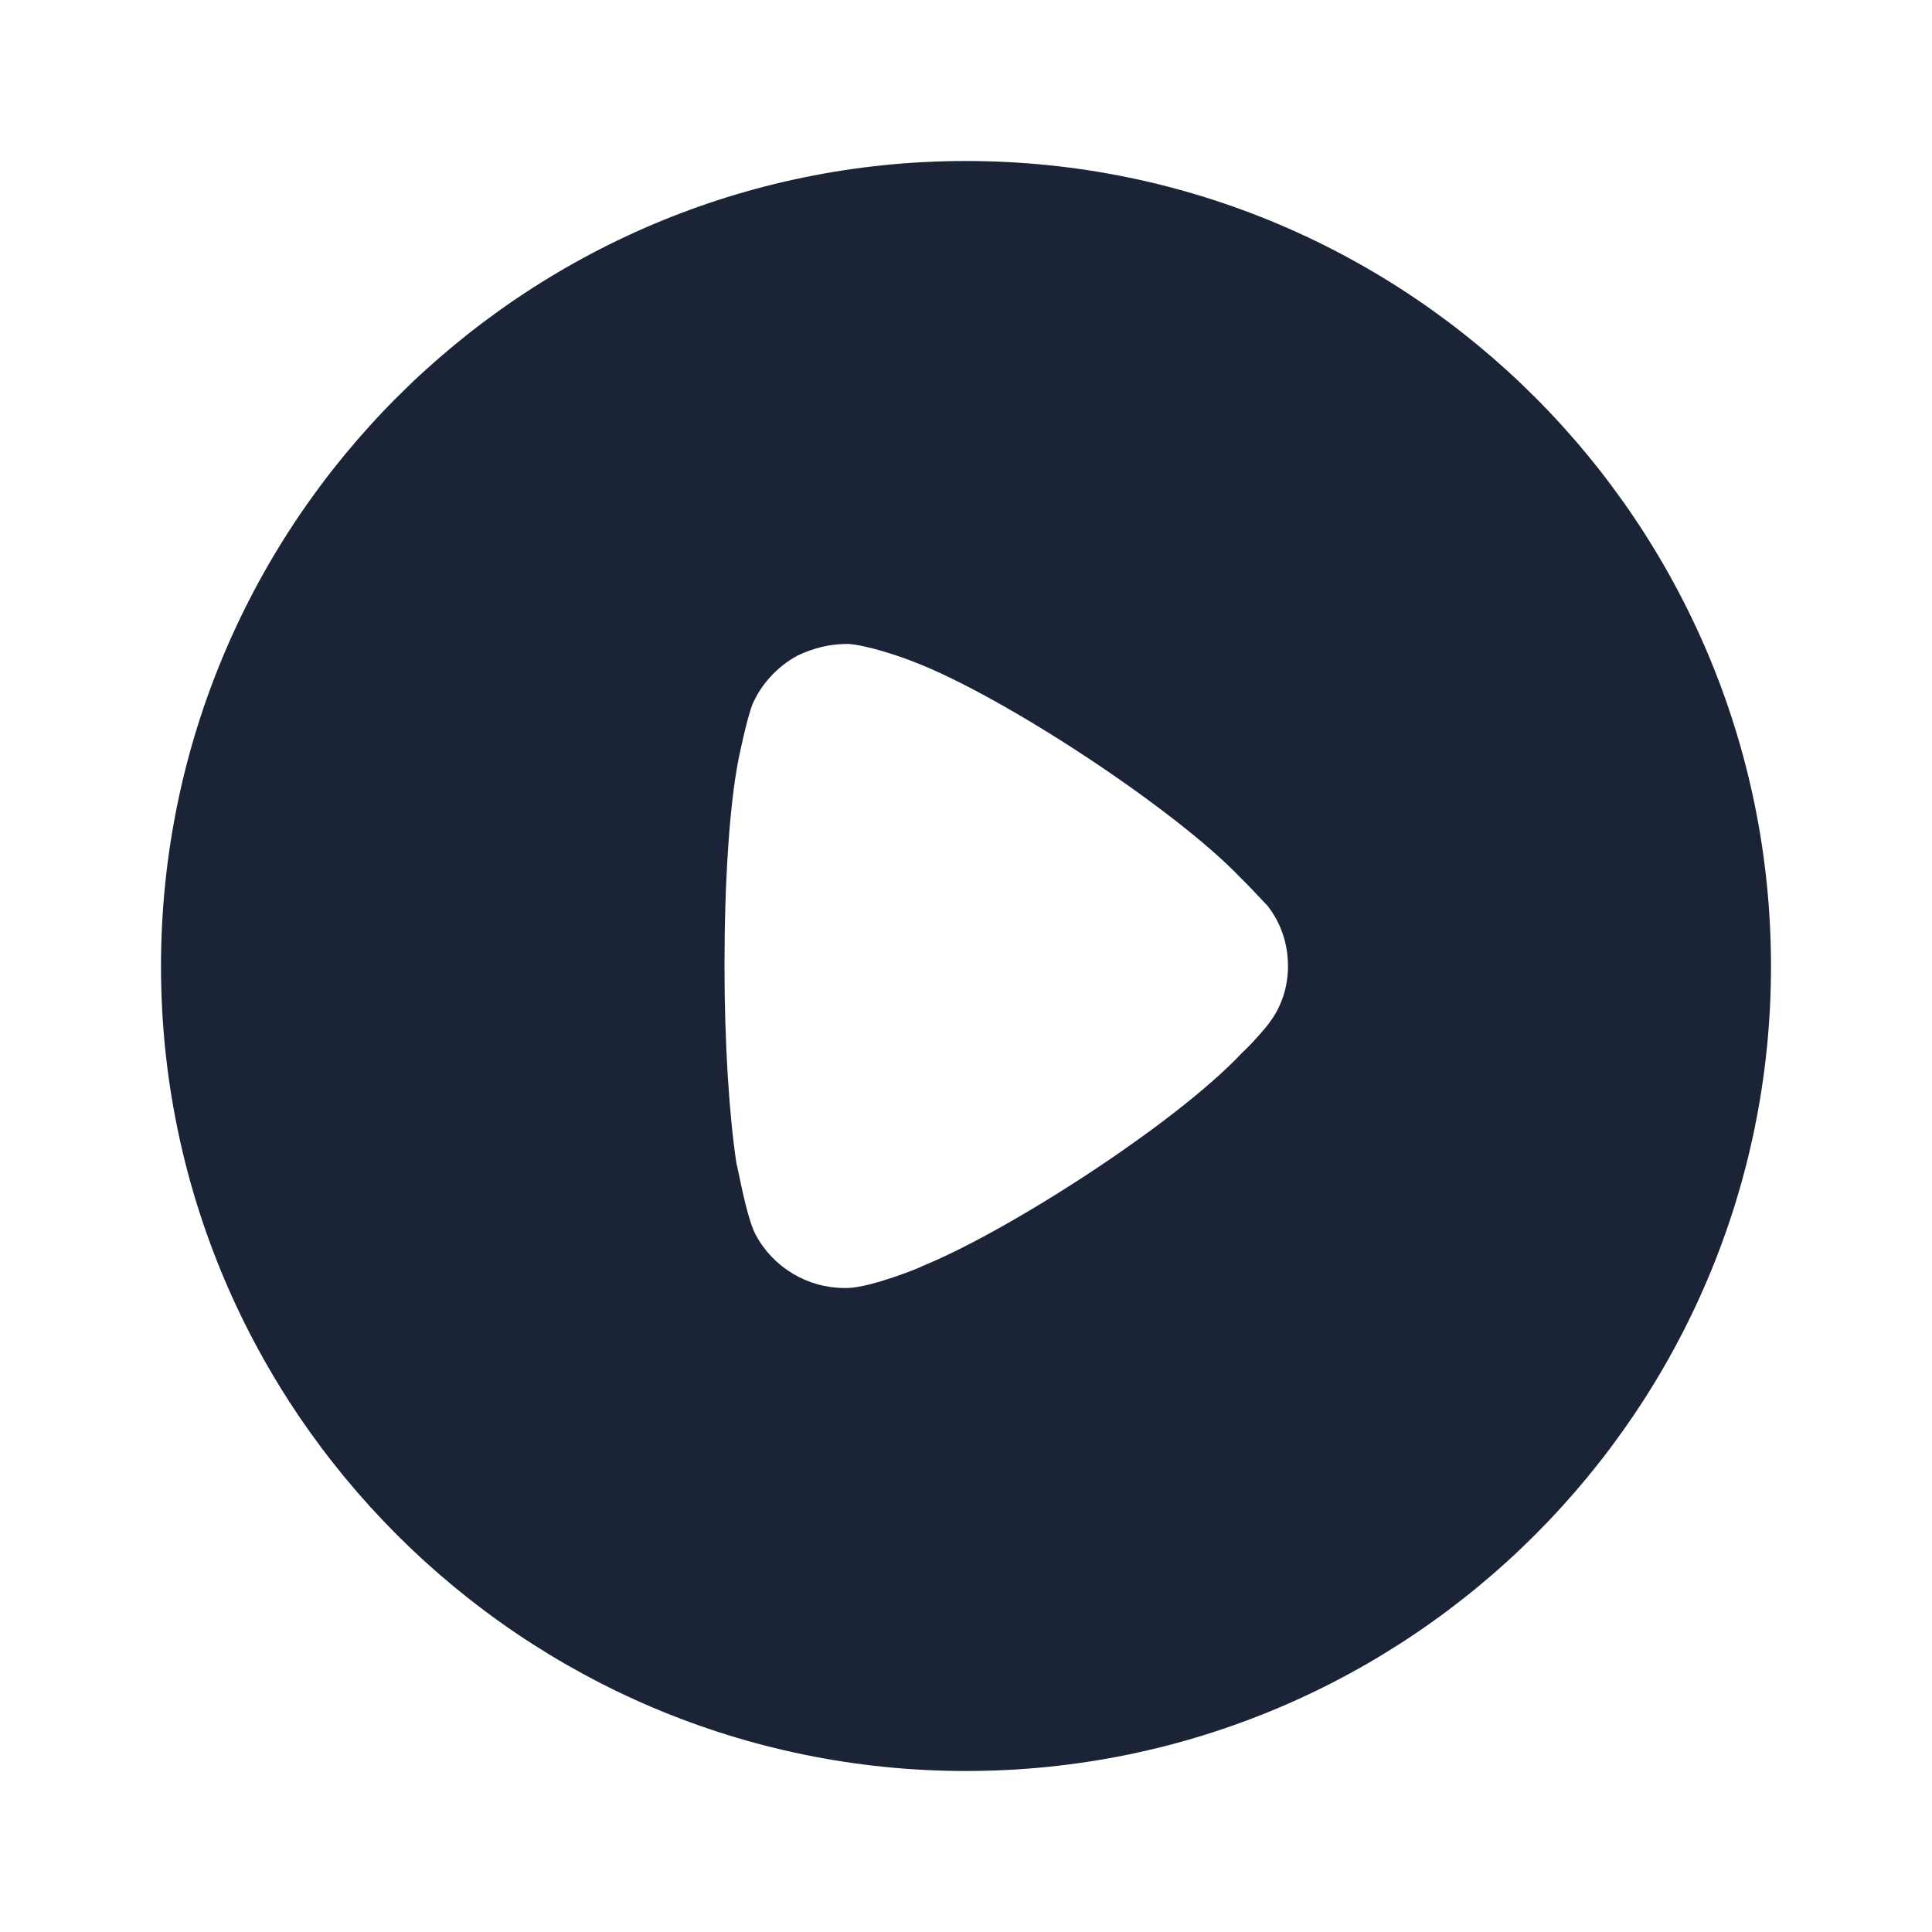 <svg width="24" height="24" viewBox="0 0 24 24" fill="none" xmlns="http://www.w3.org/2000/svg">
<path fill-rule="evenodd" clip-rule="evenodd" d="M2,12.005c0,-5.519 4.488,-10.005 10,-10.005c5.512,0 10,4.486 10,10.005c0,5.509 -4.488,9.995 -10,9.995c-5.512,0 -10,-4.486 -10,-9.995zM15.761,12.714c0.159,-0.203 0.239,-0.457 0.239,-0.71c0,-0.282 -0.089,-0.544 -0.259,-0.758c-0.015,-0.014 -0.045,-0.047 -0.085,-0.089c-0.066,-0.07 -0.156,-0.166 -0.243,-0.251c-0.815,-0.855 -2.943,-2.255 -4.057,-2.683c-0.169,-0.068 -0.597,-0.213 -0.825,-0.224c-0.219,0 -0.427,0.05 -0.626,0.146c-0.249,0.136 -0.447,0.351 -0.557,0.603c-0.07,0.175 -0.179,0.7 -0.179,0.71c-0.109,0.574 -0.169,1.508 -0.169,2.537c0,0.982 0.06,1.876 0.149,2.46c0.002,0.002 0.011,0.045 0.025,0.111c0.041,0.197 0.124,0.606 0.214,0.774c0.219,0.408 0.646,0.66 1.104,0.66h0.04c0.298,-0.009 0.925,-0.263 0.925,-0.272c1.054,-0.427 3.132,-1.758 3.967,-2.644l0.06,-0.058c0.109,-0.107 0.248,-0.271 0.278,-0.311z" fill="#1B2437"/>
</svg>
